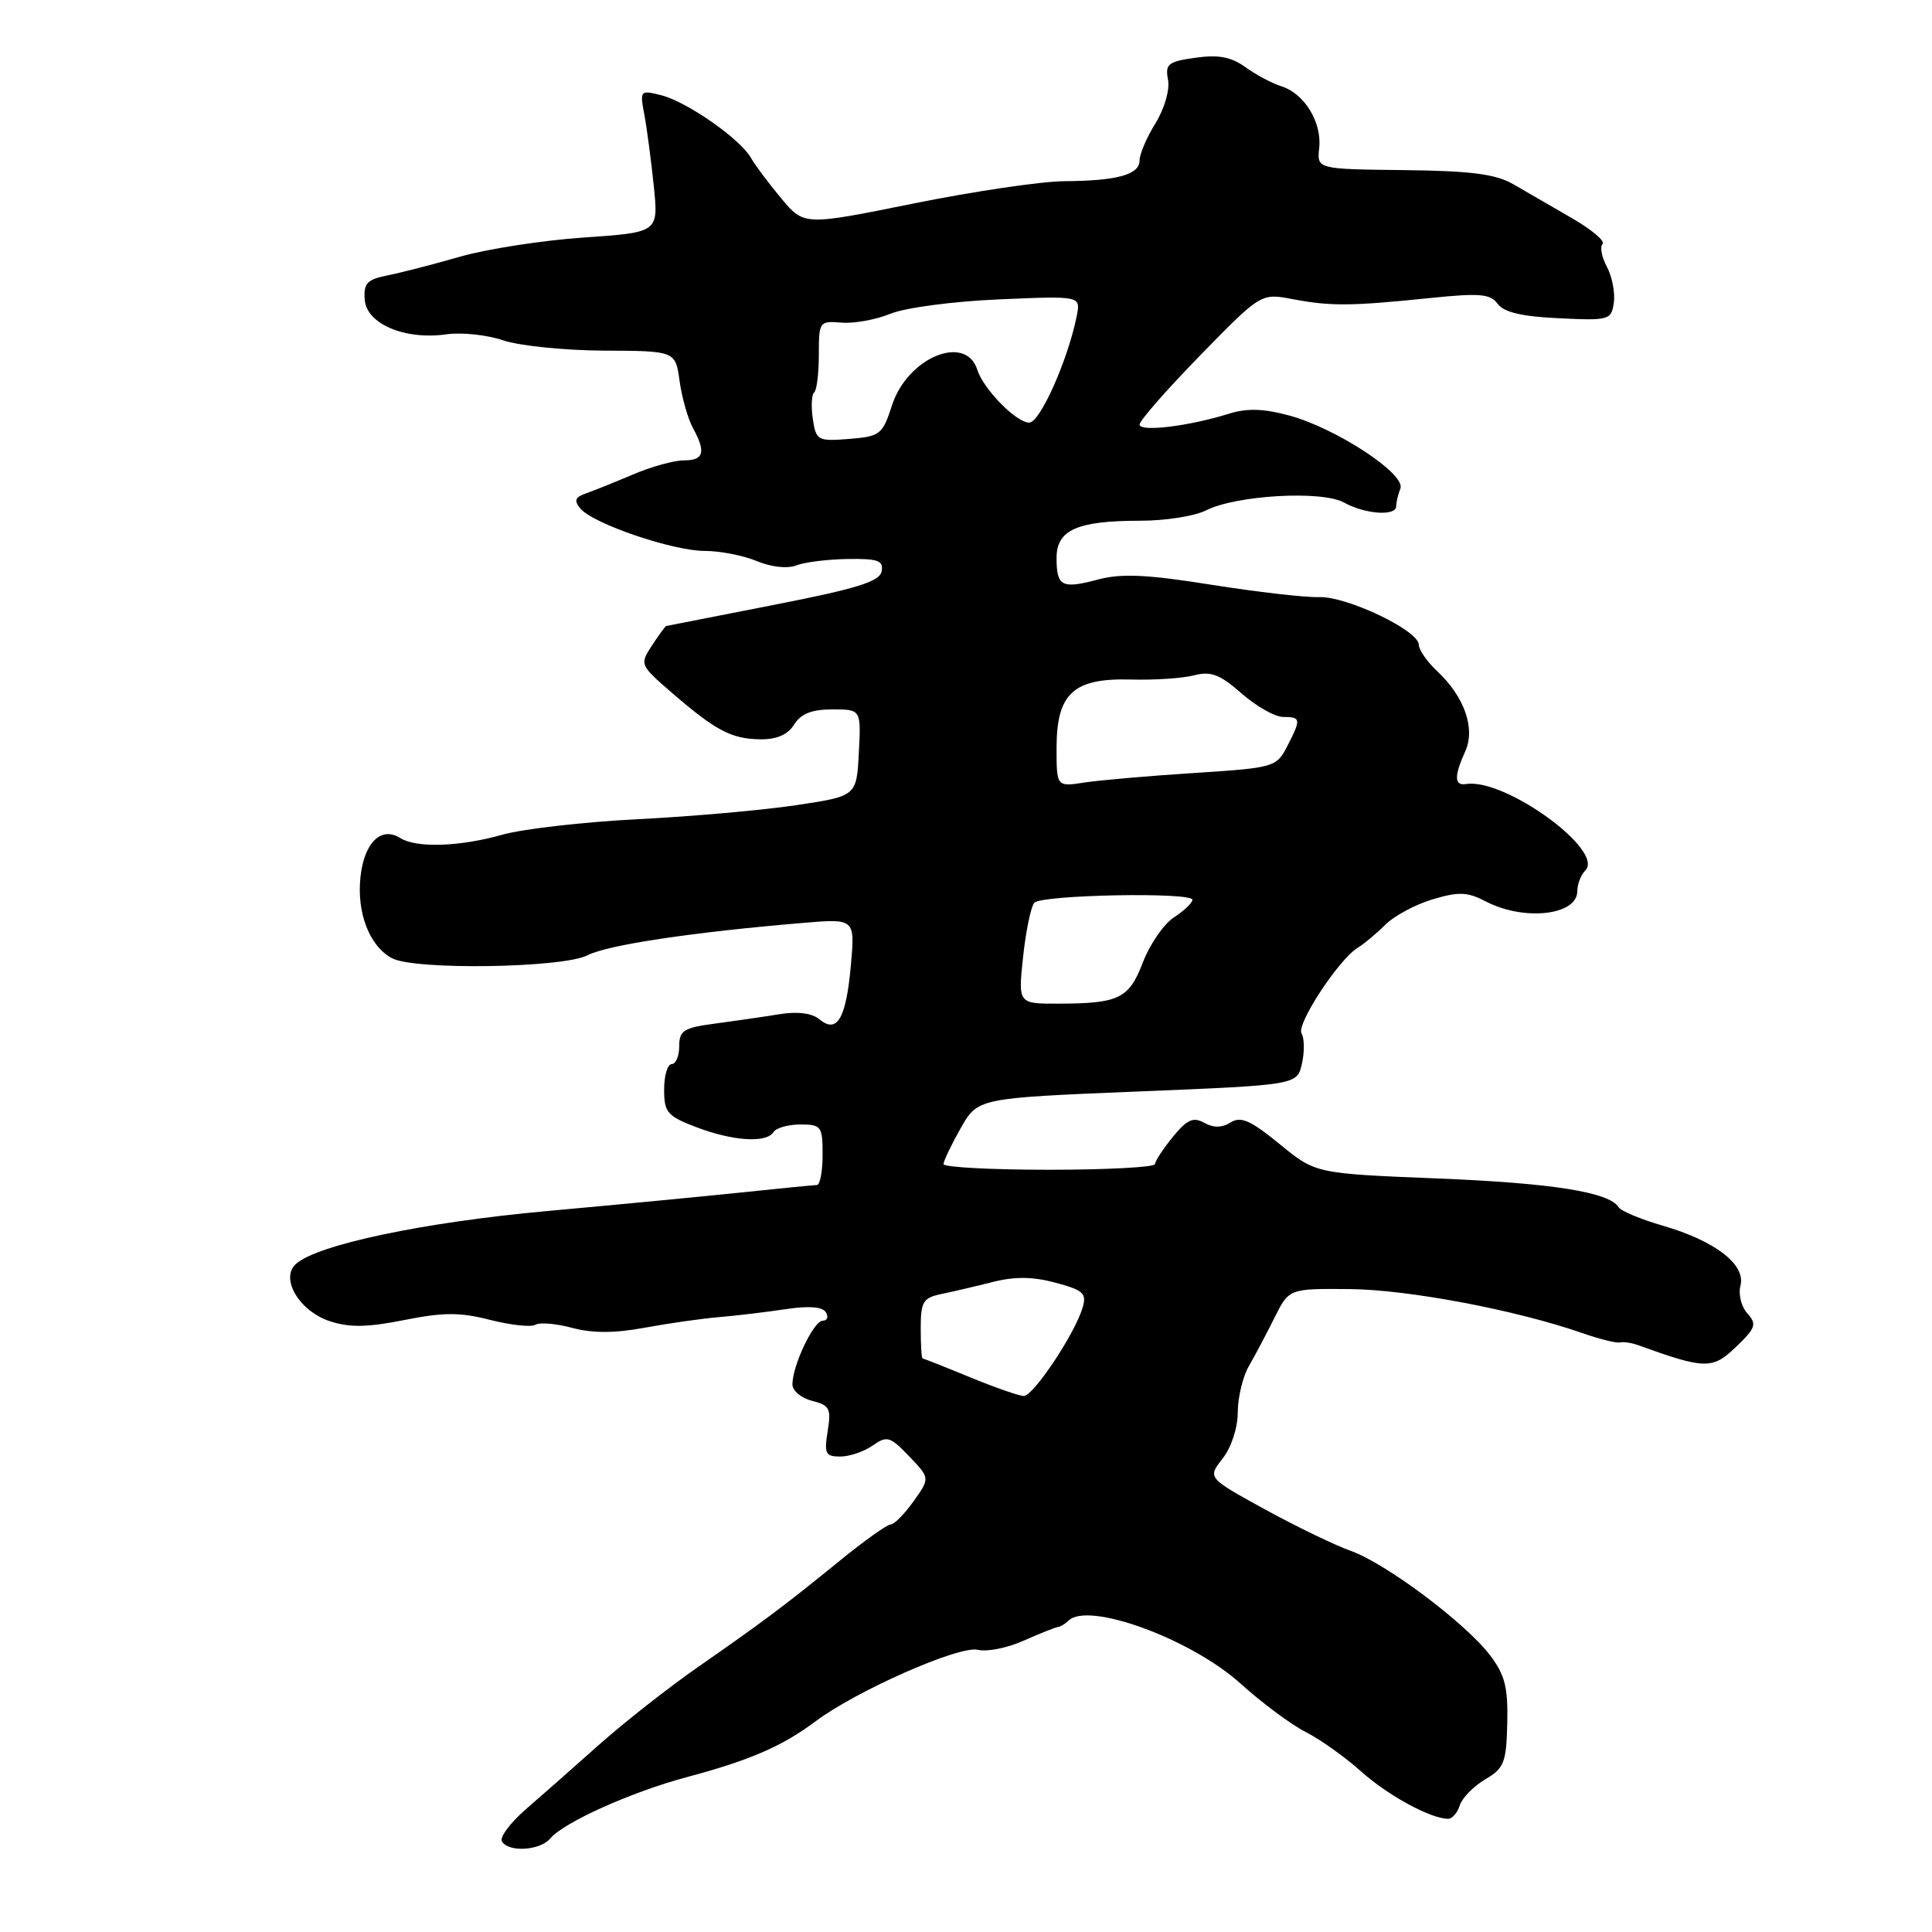 <?xml version="1.0" encoding="UTF-8" standalone="no"?>
<!DOCTYPE svg PUBLIC "-//W3C//DTD SVG 1.1//EN" "http://www.w3.org/Graphics/SVG/1.1/DTD/svg11.dtd" >
<svg xmlns="http://www.w3.org/2000/svg" xmlns:xlink="http://www.w3.org/1999/xlink" version="1.1" viewBox="0 0 256 256">
 <g >
 <path fill="currentColor"
d=" M 72.92 243.60 C 74.68 241.48 83.70 237.43 91.00 235.48 C 99.33 233.26 103.64 231.39 108.00 228.13 C 113.46 224.03 127.14 218.00 129.58 218.61 C 130.75 218.90 133.47 218.37 135.61 217.41 C 137.75 216.46 139.80 215.64 140.17 215.59 C 140.53 215.54 141.17 215.16 141.58 214.75 C 144.17 212.16 157.83 217.16 164.41 223.11 C 167.21 225.64 171.07 228.51 173.00 229.49 C 174.93 230.47 178.24 232.83 180.36 234.73 C 183.92 237.92 189.58 241.00 191.90 241.00 C 192.43 241.00 193.12 240.20 193.43 239.22 C 193.74 238.24 195.25 236.69 196.79 235.78 C 199.31 234.30 199.60 233.55 199.72 228.32 C 199.83 223.58 199.41 221.92 197.44 219.33 C 194.16 215.03 183.61 207.13 178.96 205.49 C 176.89 204.75 171.77 202.28 167.59 199.99 C 160.00 195.82 160.00 195.82 162.00 193.27 C 163.15 191.81 164.01 189.20 164.01 187.12 C 164.02 185.13 164.69 182.38 165.49 181.00 C 166.29 179.62 167.81 176.75 168.87 174.62 C 170.80 170.74 170.80 170.74 178.86 170.81 C 186.60 170.88 200.91 173.59 209.63 176.63 C 211.91 177.43 214.16 177.99 214.63 177.88 C 215.11 177.77 216.18 177.93 217.00 178.22 C 225.94 181.45 226.90 181.47 230.01 178.49 C 232.65 175.96 232.82 175.46 231.53 174.03 C 230.73 173.15 230.32 171.49 230.62 170.35 C 231.35 167.57 227.28 164.43 220.36 162.42 C 217.43 161.57 214.79 160.47 214.48 159.97 C 213.24 157.96 205.67 156.76 190.41 156.15 C 174.31 155.50 174.31 155.50 169.54 151.58 C 165.71 148.45 164.42 147.88 163.06 148.73 C 161.91 149.45 160.79 149.46 159.57 148.78 C 158.12 147.97 157.30 148.33 155.42 150.63 C 154.13 152.21 153.06 153.84 153.04 154.25 C 153.02 154.66 146.70 155.00 139.00 155.00 C 131.30 155.00 125.01 154.66 125.02 154.25 C 125.03 153.84 126.05 151.70 127.29 149.50 C 129.56 145.50 129.56 145.50 150.72 144.63 C 171.89 143.77 171.89 143.77 172.52 140.91 C 172.87 139.34 172.84 137.55 172.46 136.94 C 171.73 135.75 177.40 127.10 179.91 125.58 C 180.75 125.07 182.39 123.70 183.55 122.54 C 184.72 121.37 187.54 119.85 189.82 119.17 C 193.31 118.13 194.43 118.17 196.93 119.47 C 201.98 122.08 209.00 121.28 209.00 118.09 C 209.00 117.16 209.48 115.92 210.06 115.34 C 212.69 112.71 199.39 103.06 194.25 103.89 C 192.70 104.14 192.66 102.83 194.14 99.59 C 195.53 96.54 194.07 92.35 190.42 88.92 C 189.09 87.67 188.00 86.10 188.00 85.43 C 188.00 83.55 178.43 78.98 174.77 79.12 C 172.97 79.18 166.55 78.44 160.50 77.48 C 152.01 76.12 148.59 75.97 145.53 76.78 C 140.69 78.07 140.00 77.72 140.00 73.92 C 140.00 70.21 142.73 69.00 151.11 69.00 C 154.41 69.00 158.31 68.39 159.80 67.63 C 163.80 65.61 175.15 64.96 178.09 66.59 C 180.87 68.14 185.00 68.43 185.00 67.08 C 185.00 66.58 185.25 65.51 185.56 64.72 C 186.29 62.81 177.06 56.75 170.84 55.06 C 167.44 54.13 165.26 54.07 162.84 54.82 C 157.49 56.49 151.00 57.27 151.00 56.25 C 151.00 55.74 154.62 51.61 159.04 47.08 C 167.09 38.84 167.09 38.84 171.29 39.64 C 176.32 40.59 179.00 40.57 189.40 39.50 C 196.08 38.81 197.47 38.93 198.45 40.26 C 199.26 41.38 201.66 41.94 206.55 42.17 C 213.23 42.49 213.51 42.41 213.84 40.10 C 214.03 38.78 213.61 36.64 212.92 35.35 C 212.23 34.06 211.97 32.70 212.35 32.32 C 212.72 31.95 210.88 30.40 208.26 28.89 C 205.64 27.38 202.15 25.36 200.50 24.40 C 198.17 23.06 194.92 22.64 186.00 22.54 C 174.50 22.41 174.50 22.41 174.80 19.61 C 175.17 16.20 172.85 12.40 169.80 11.44 C 168.55 11.04 166.40 9.90 165.02 8.90 C 163.14 7.54 161.46 7.22 158.41 7.65 C 154.77 8.16 154.37 8.48 154.77 10.57 C 155.02 11.90 154.31 14.38 153.11 16.32 C 151.95 18.20 151.00 20.42 151.00 21.25 C 151.00 23.15 148.05 23.96 141.00 24.01 C 137.97 24.03 128.99 25.36 121.02 26.97 C 106.54 29.90 106.54 29.90 103.52 26.29 C 101.86 24.30 100.05 21.88 99.50 20.91 C 98.08 18.40 91.01 13.47 87.62 12.62 C 84.83 11.92 84.77 11.98 85.38 15.20 C 85.72 17.02 86.28 21.27 86.63 24.65 C 87.26 30.79 87.26 30.79 77.38 31.47 C 71.95 31.84 64.58 32.98 61.00 34.00 C 57.42 35.03 53.07 36.15 51.31 36.50 C 48.64 37.03 48.16 37.55 48.33 39.73 C 48.58 42.93 53.66 45.08 59.15 44.30 C 61.15 44.01 64.53 44.37 66.65 45.09 C 68.77 45.82 74.78 46.43 80.00 46.46 C 89.50 46.50 89.50 46.50 90.05 50.50 C 90.36 52.70 91.15 55.48 91.80 56.68 C 93.57 59.91 93.28 61.00 90.63 61.00 C 89.32 61.00 86.28 61.84 83.88 62.87 C 81.47 63.89 78.66 65.02 77.64 65.38 C 76.20 65.88 76.03 66.33 76.90 67.38 C 78.57 69.40 89.15 73.00 93.38 73.00 C 95.41 73.00 98.52 73.61 100.29 74.35 C 102.19 75.14 104.33 75.38 105.51 74.92 C 106.60 74.49 109.67 74.11 112.32 74.07 C 116.36 74.01 117.09 74.28 116.82 75.71 C 116.56 77.06 113.55 78.00 102.49 80.16 C 94.80 81.67 88.40 82.92 88.27 82.95 C 88.15 82.98 87.30 84.14 86.38 85.54 C 84.75 88.04 84.78 88.12 89.02 91.79 C 94.83 96.81 96.93 97.92 100.74 97.96 C 102.93 97.99 104.39 97.35 105.23 96.00 C 106.13 94.57 107.56 94.00 110.29 94.00 C 114.10 94.00 114.10 94.00 113.80 99.75 C 113.50 105.49 113.50 105.49 105.50 106.69 C 101.10 107.35 91.65 108.19 84.50 108.55 C 77.35 108.91 69.28 109.84 66.57 110.60 C 60.93 112.20 55.17 112.39 53.05 111.05 C 50.50 109.44 48.25 111.65 47.76 116.23 C 47.26 121.00 48.97 125.38 51.94 126.97 C 54.93 128.57 74.57 128.27 77.85 126.58 C 80.49 125.21 91.75 123.52 106.40 122.29 C 113.30 121.71 113.30 121.71 112.74 127.97 C 112.10 135.01 110.92 137.01 108.56 135.05 C 107.58 134.24 105.67 134.00 103.26 134.39 C 101.19 134.73 97.36 135.28 94.75 135.63 C 90.59 136.18 90.00 136.55 90.00 138.63 C 90.00 139.93 89.55 141.00 89.00 141.00 C 88.45 141.00 88.00 142.51 88.00 144.36 C 88.00 147.40 88.41 147.89 92.28 149.36 C 97.12 151.21 101.58 151.49 102.50 150.00 C 102.84 149.45 104.44 149.00 106.06 149.00 C 108.82 149.00 109.00 149.24 109.00 153.00 C 109.00 155.20 108.66 157.01 108.25 157.02 C 107.84 157.03 103.45 157.46 98.50 157.98 C 93.55 158.50 81.85 159.62 72.50 160.47 C 56.08 161.96 42.02 164.93 39.20 167.49 C 37.09 169.41 39.66 173.73 43.71 175.07 C 46.30 175.92 48.67 175.89 53.57 174.91 C 58.80 173.87 60.97 173.87 64.97 174.90 C 67.70 175.59 70.38 175.88 70.94 175.54 C 71.50 175.19 73.69 175.38 75.82 175.95 C 78.51 176.67 81.42 176.67 85.42 175.93 C 88.57 175.35 93.03 174.71 95.33 174.52 C 97.62 174.33 101.58 173.85 104.12 173.47 C 107.15 173.01 108.98 173.15 109.43 173.88 C 109.81 174.50 109.62 175.00 109.01 175.00 C 107.82 175.00 105.00 180.94 105.00 183.45 C 105.00 184.28 106.17 185.26 107.61 185.62 C 109.93 186.20 110.16 186.64 109.67 189.64 C 109.19 192.61 109.38 193.00 111.34 193.00 C 112.56 193.00 114.49 192.35 115.63 191.54 C 117.54 190.21 117.94 190.33 120.47 192.97 C 123.24 195.86 123.24 195.86 121.05 198.93 C 119.85 200.62 118.48 202.00 118.02 202.00 C 117.55 202.00 114.55 204.14 111.34 206.75 C 103.97 212.75 101.18 214.84 92.50 220.88 C 88.65 223.56 82.78 228.17 79.45 231.12 C 76.13 234.08 71.72 237.97 69.65 239.76 C 67.59 241.56 66.17 243.47 66.51 244.01 C 67.41 245.48 71.58 245.21 72.92 243.60 Z  M 128.50 182.48 C 125.20 181.12 122.39 180.01 122.25 180.00 C 122.11 180.00 122.00 178.21 122.00 176.02 C 122.00 172.48 122.31 171.97 124.75 171.46 C 126.26 171.15 129.34 170.43 131.58 169.86 C 134.48 169.13 136.90 169.16 139.88 169.97 C 143.57 170.96 144.02 171.38 143.44 173.30 C 142.40 176.78 136.91 185.00 135.65 184.98 C 135.02 184.96 131.80 183.84 128.50 182.48 Z  M 135.57 126.75 C 135.94 123.31 136.61 120.10 137.06 119.62 C 138.03 118.56 158.00 118.18 158.00 119.23 C 158.00 119.63 156.90 120.68 155.55 121.56 C 154.21 122.44 152.36 125.11 151.45 127.49 C 149.60 132.33 148.30 132.97 140.20 132.99 C 134.90 133.00 134.90 133.00 135.57 126.75 Z  M 140.00 99.13 C 140.00 91.89 142.21 89.84 149.80 90.04 C 152.94 90.13 156.73 89.88 158.24 89.48 C 160.45 88.91 161.65 89.36 164.52 91.89 C 166.47 93.60 168.95 95.00 170.03 95.00 C 172.39 95.00 172.42 95.28 170.55 98.91 C 169.13 101.65 168.83 101.74 158.30 102.42 C 152.36 102.80 145.81 103.37 143.75 103.68 C 140.00 104.26 140.00 104.26 140.00 99.13 Z  M 107.70 55.50 C 107.46 53.85 107.54 52.27 107.88 52.00 C 108.22 51.73 108.50 49.48 108.50 47.00 C 108.50 42.61 108.57 42.51 111.50 42.75 C 113.15 42.89 116.08 42.36 118.00 41.57 C 119.95 40.77 126.31 39.93 132.35 39.67 C 143.21 39.20 143.21 39.20 142.67 41.88 C 141.51 47.69 137.81 56.00 136.38 56.00 C 134.66 56.00 130.32 51.58 129.50 49.00 C 127.96 44.16 120.22 47.39 118.19 53.72 C 116.94 57.58 116.63 57.83 112.51 58.16 C 108.34 58.49 108.13 58.37 107.70 55.50 Z "/>
</g>
</svg>
